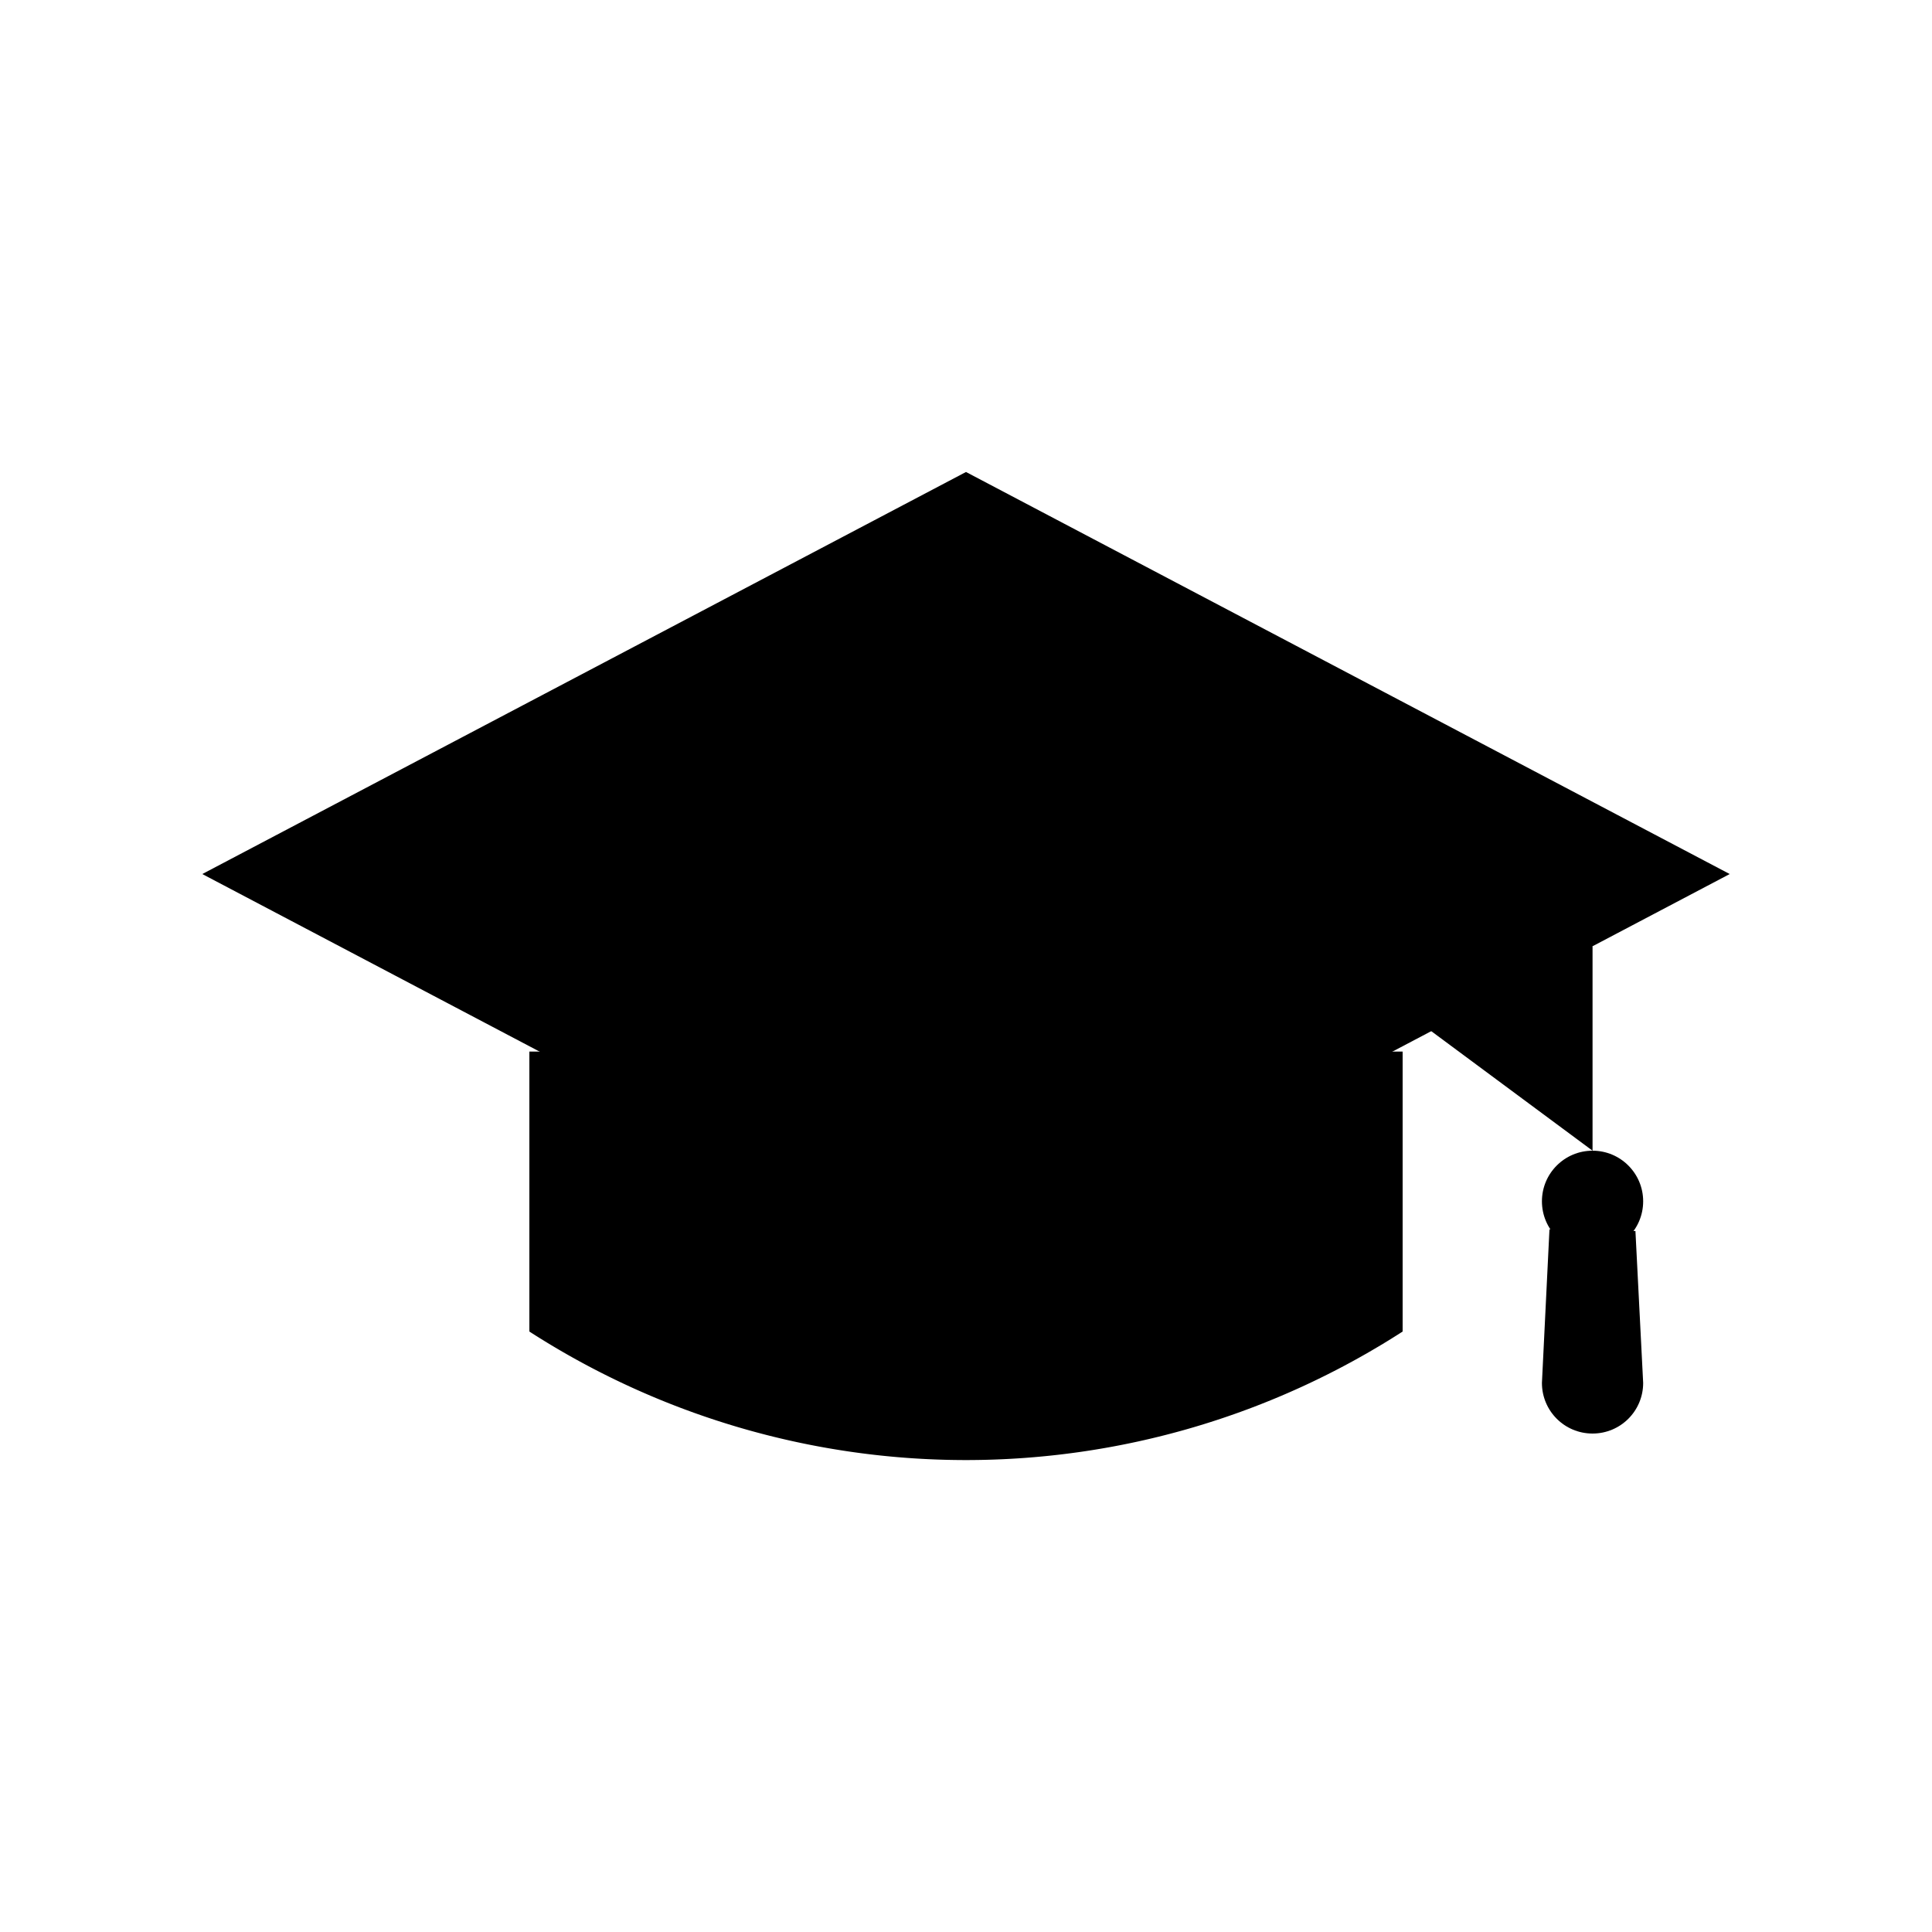 <svg xmlns="http://www.w3.org/2000/svg" viewBox="0 0 100 100">
  <path d="M50 66.05L10.47 45.24 50 24.43l39.53 20.81z"/>
  <path d="M27.4 54.43v14.49a41.715 41.715 0 0045.2 0V54.43"/>
  <circle cx="82.43" cy="62.18" r="2.62"/>
  <path d="M80.2 63.63l-.39 7.95c0 1.45 1.17 2.62 2.62 2.62 1.45 0 2.62-1.17 2.62-2.62l-.4-7.86M82.43 59.56V48.98l-23.49-6.83"/>
</svg>
